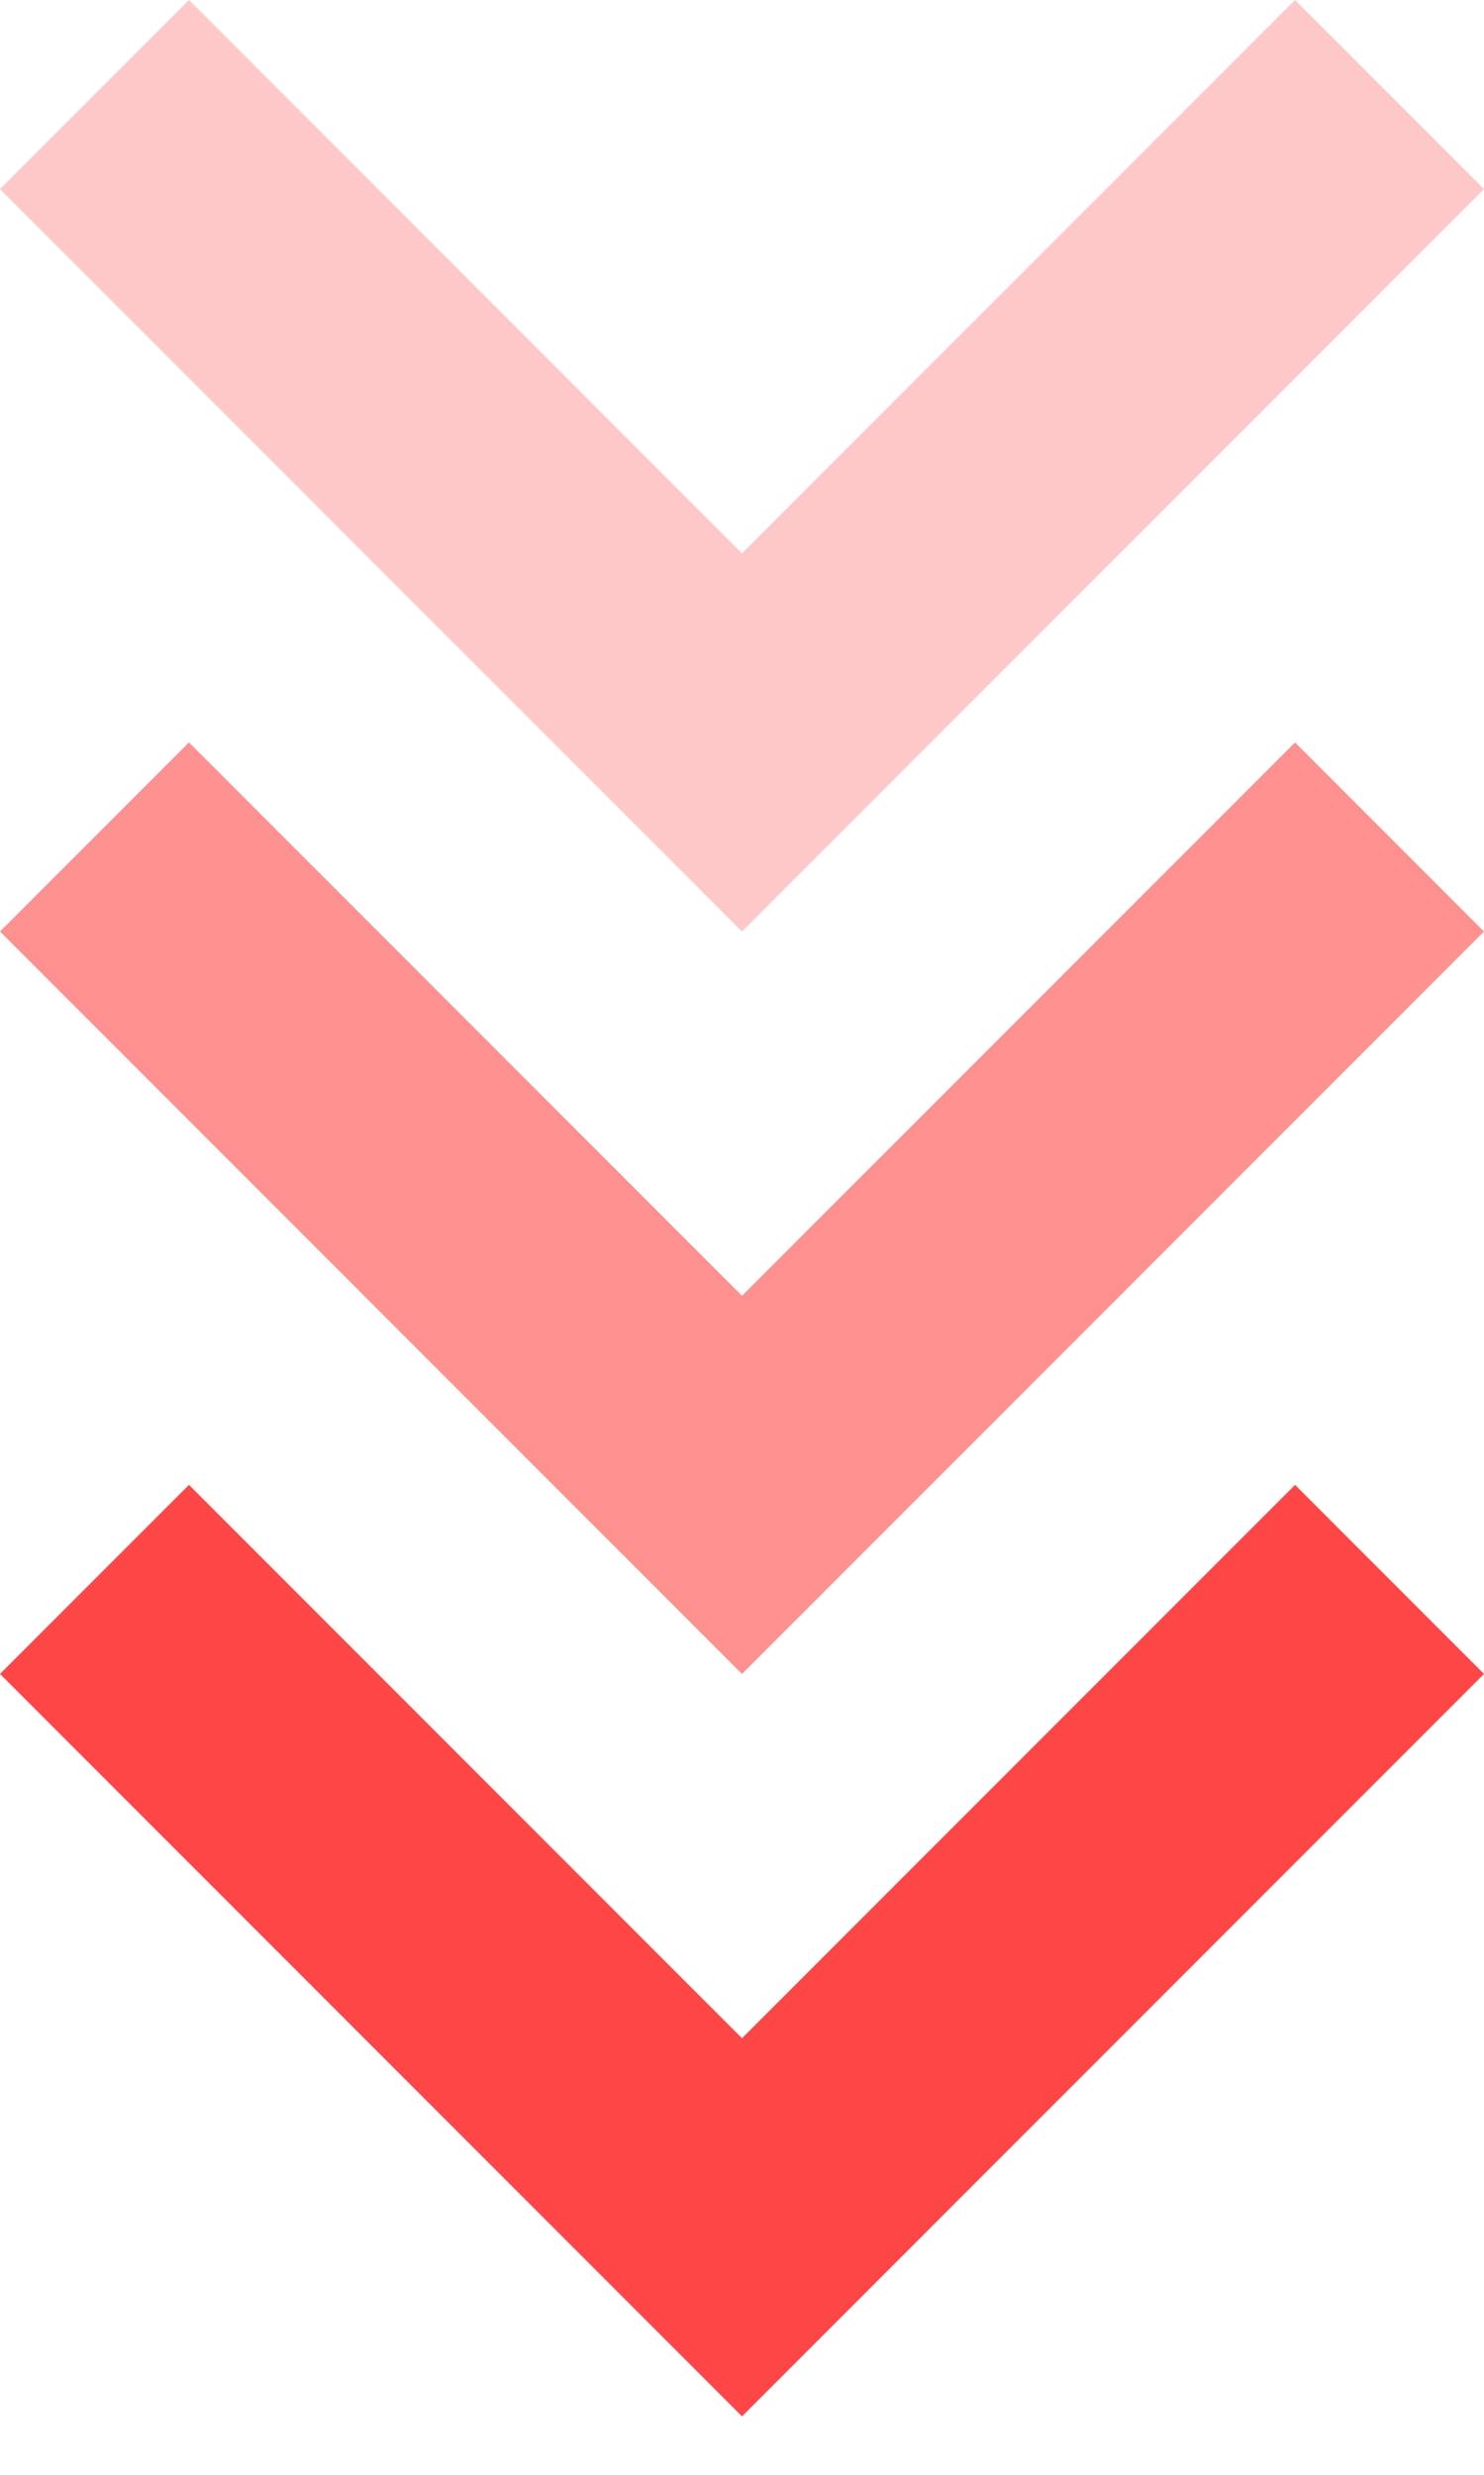 <svg width="6" height="10" viewBox="0 0 6 10" fill="none" xmlns="http://www.w3.org/2000/svg">
<path opacity="0.6" d="M3 5.236L5.236 3L6 3.764L3 6.764L2.62268e-07 3.764L0.764 3L3 5.236Z" fill="#FF4646"/>
<path d="M3 8.236L5.236 6L6 6.764L3 9.764L2.62268e-07 6.764L0.764 6L3 8.236Z" fill="#FF4646"/>
<path opacity="0.3" d="M3 2.236L5.236 3.54576e-05L6 0.764L3 3.764L2.62268e-07 0.764L0.764 3.50666e-05L3 2.236Z" fill="#FF4646"/>
</svg>
